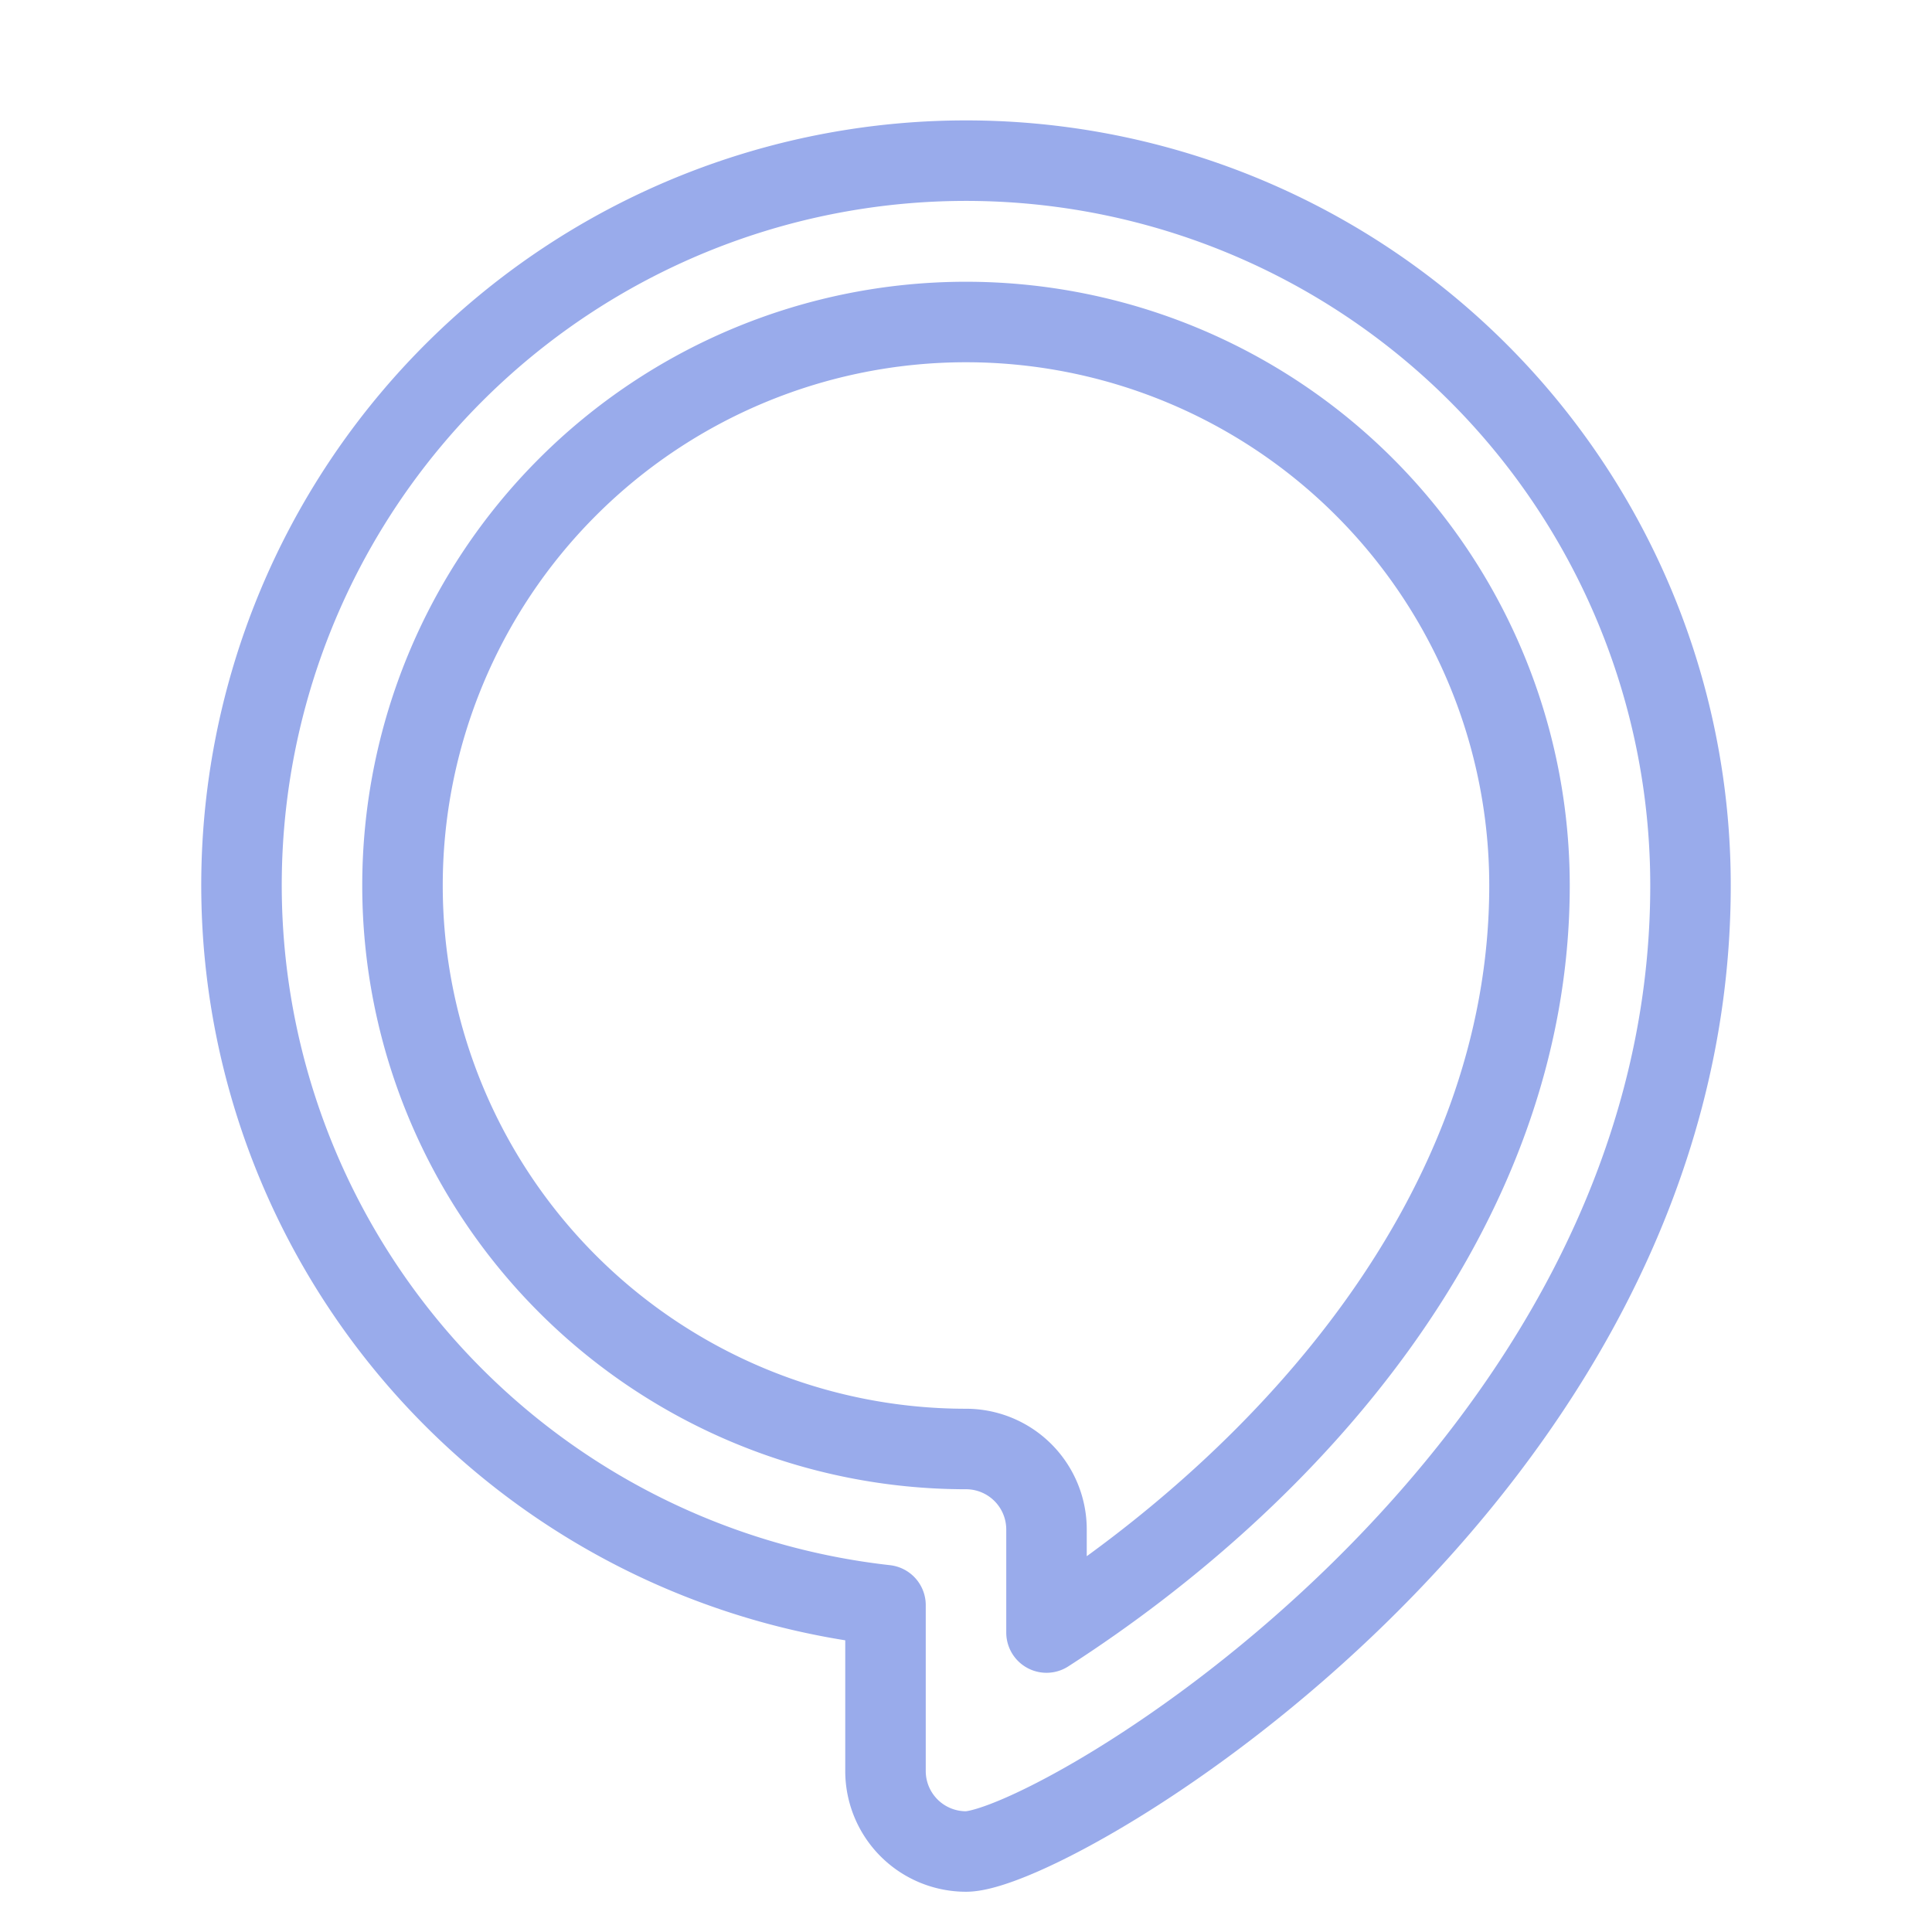 <svg viewBox="0 0 24 24" fill="none" xmlns="http://www.w3.org/2000/svg">
<path d="M12 23a1 1 0 0 1-1-1v-2.06A9 9 0 1 1 21 11c0 7.37-7.91 12-9 12zm0-19a7 7 0 0 0 0 14 1 1 0 0 1 1 1v1.28c3-1.93 6-5.22 6-9.28a7 7 0 0 0-7-7z" stroke="#99ABEB" stroke-width="1" stroke-linecap="round" stroke-linejoin="round"></path>
</svg>